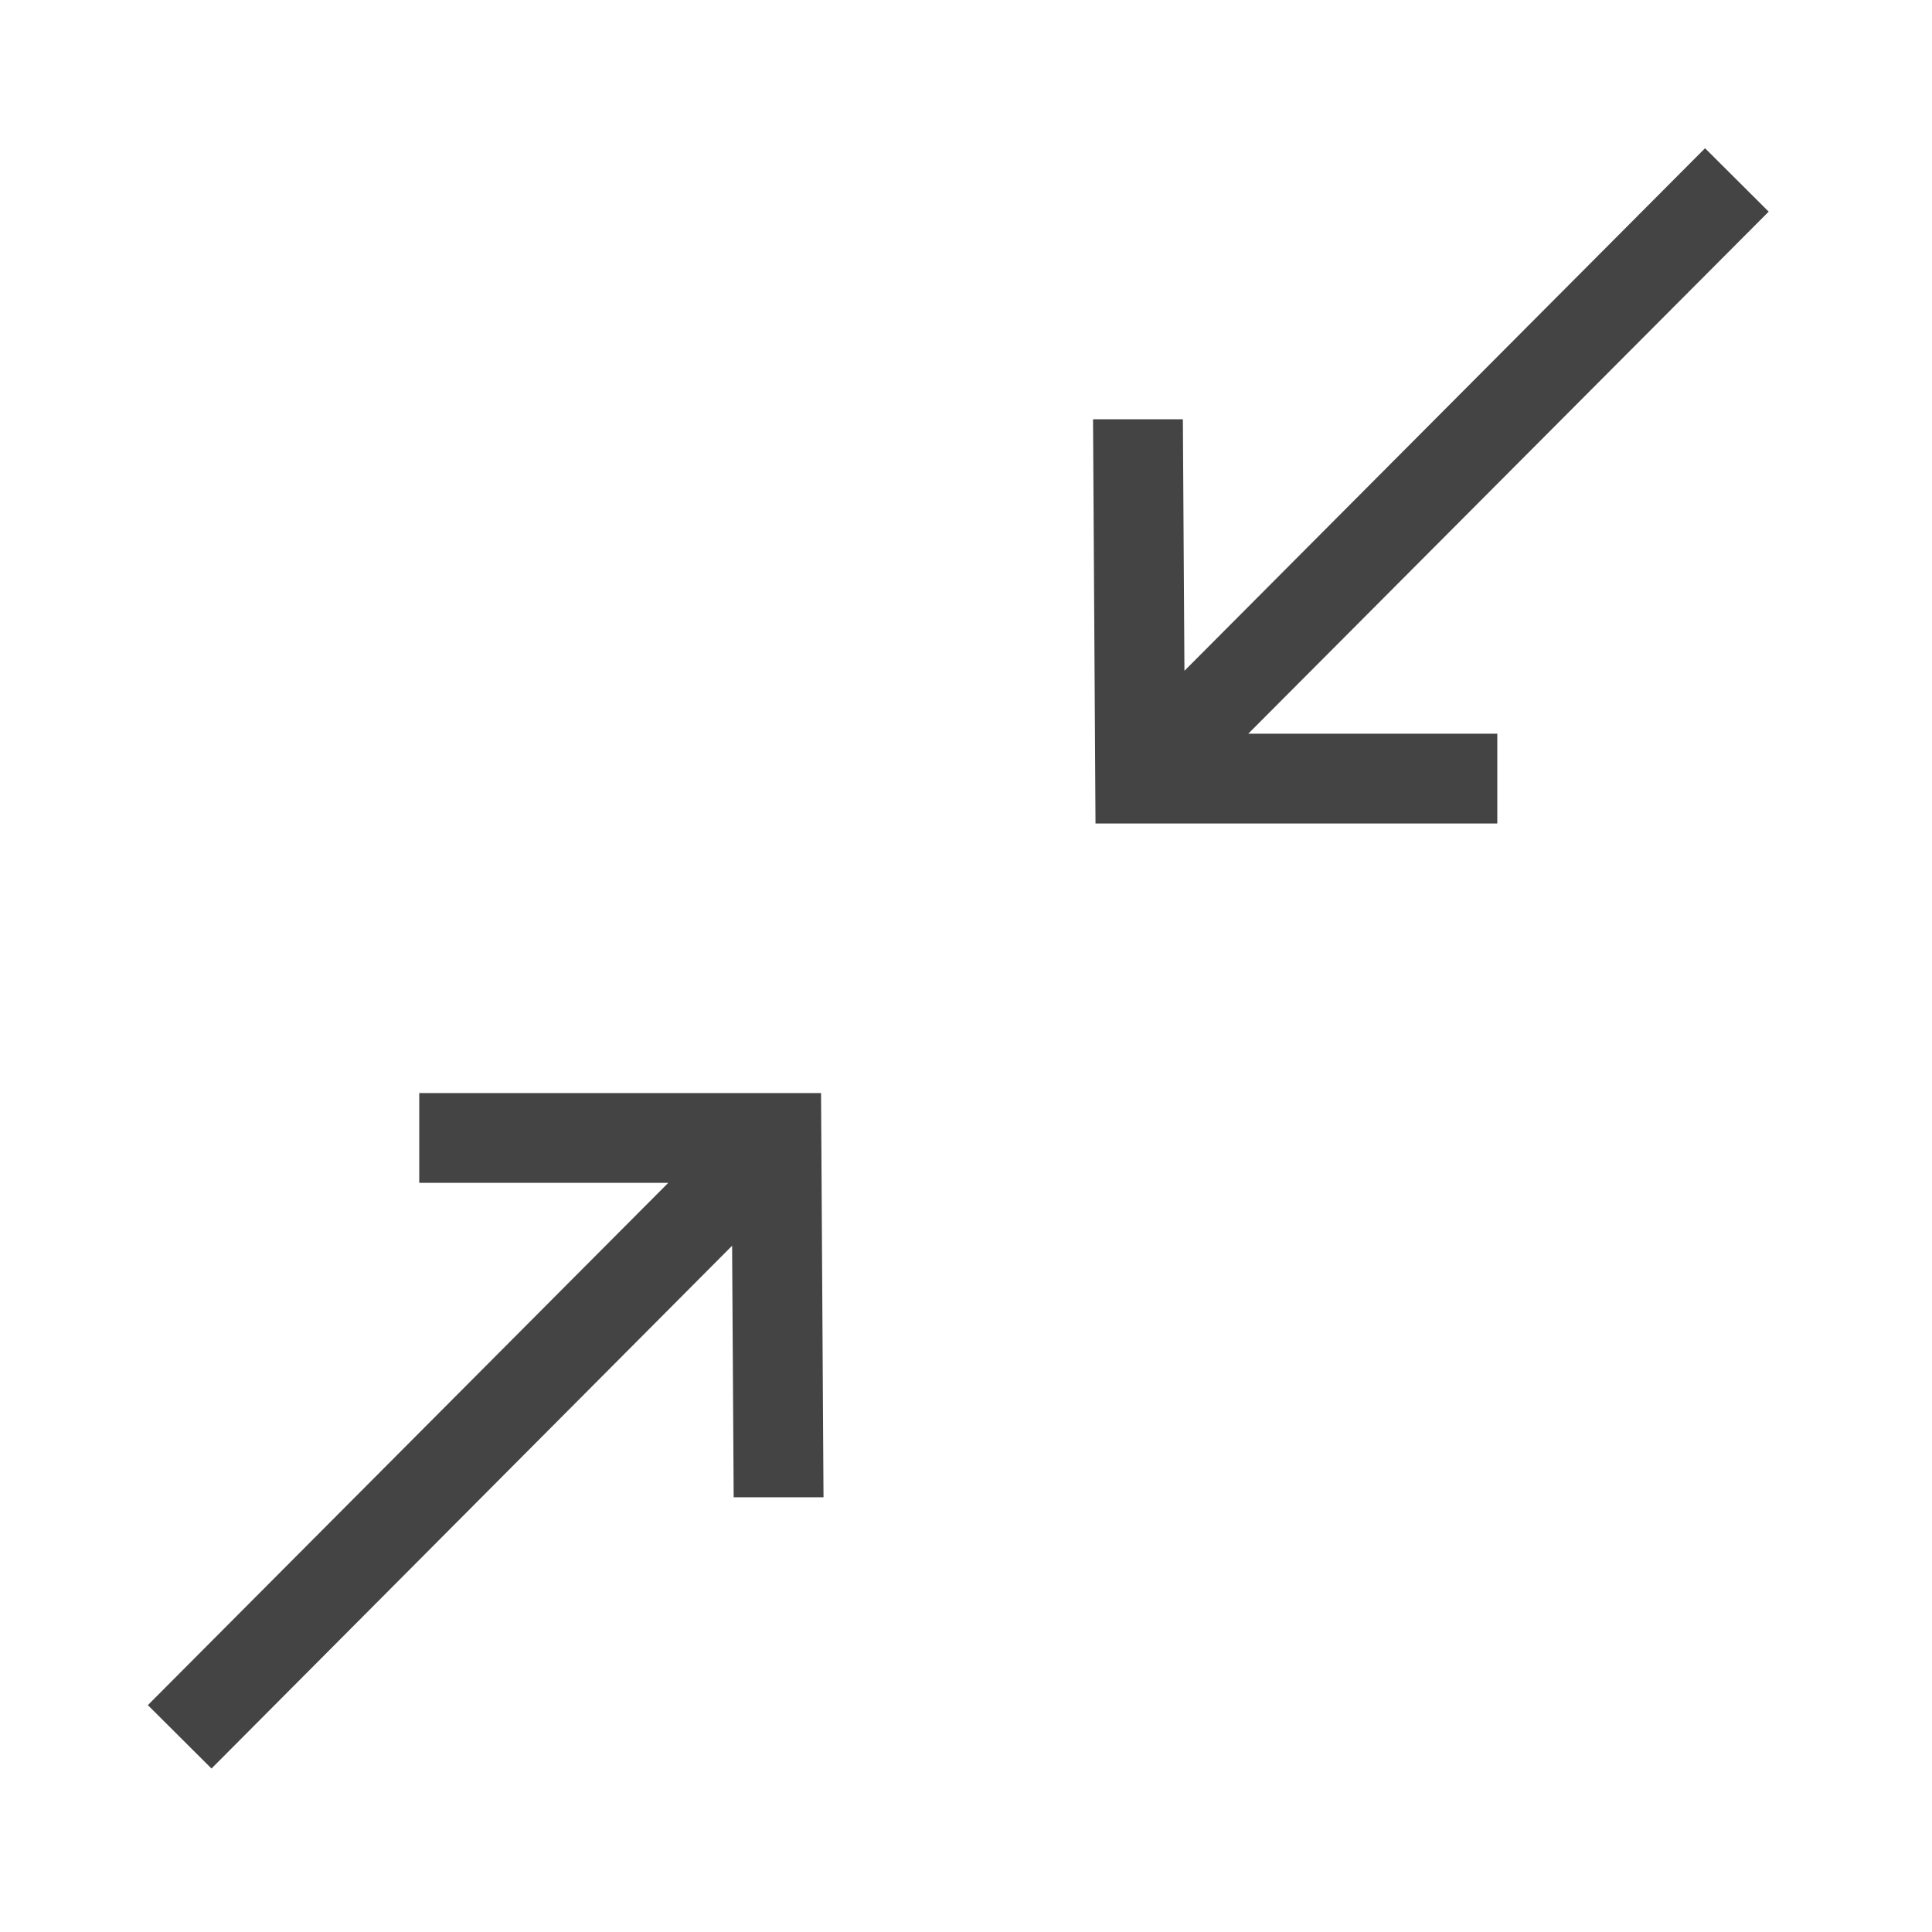 <?xml version='1.0' encoding='UTF-8' standalone='no'?><!-- Created with UBS Icon App (http://www.ubs.com/microsites/iconapp/) --><svg xmlns:svg='http://www.w3.org/2000/svg' xmlns='http://www.w3.org/2000/svg' width='64' height='64' viewBox='0 0 64 64' data-tags='Fullscreen Off Bn'><g transform='translate(0,0)'><path d='M113 944.92l-34-33.88 278.040-279.040h-133.040v-48h214.68l1.32 216h-48l-0.84-134.4zM800 440h-214.68l-1.32-216h48l0.84 134.4 278.16-279.2 34 33.88-278.040 278.92h133.040z ' transform='translate(0,0) scale(0.062,0.062)' fill='#444444' style='undefined'></path></g></svg>